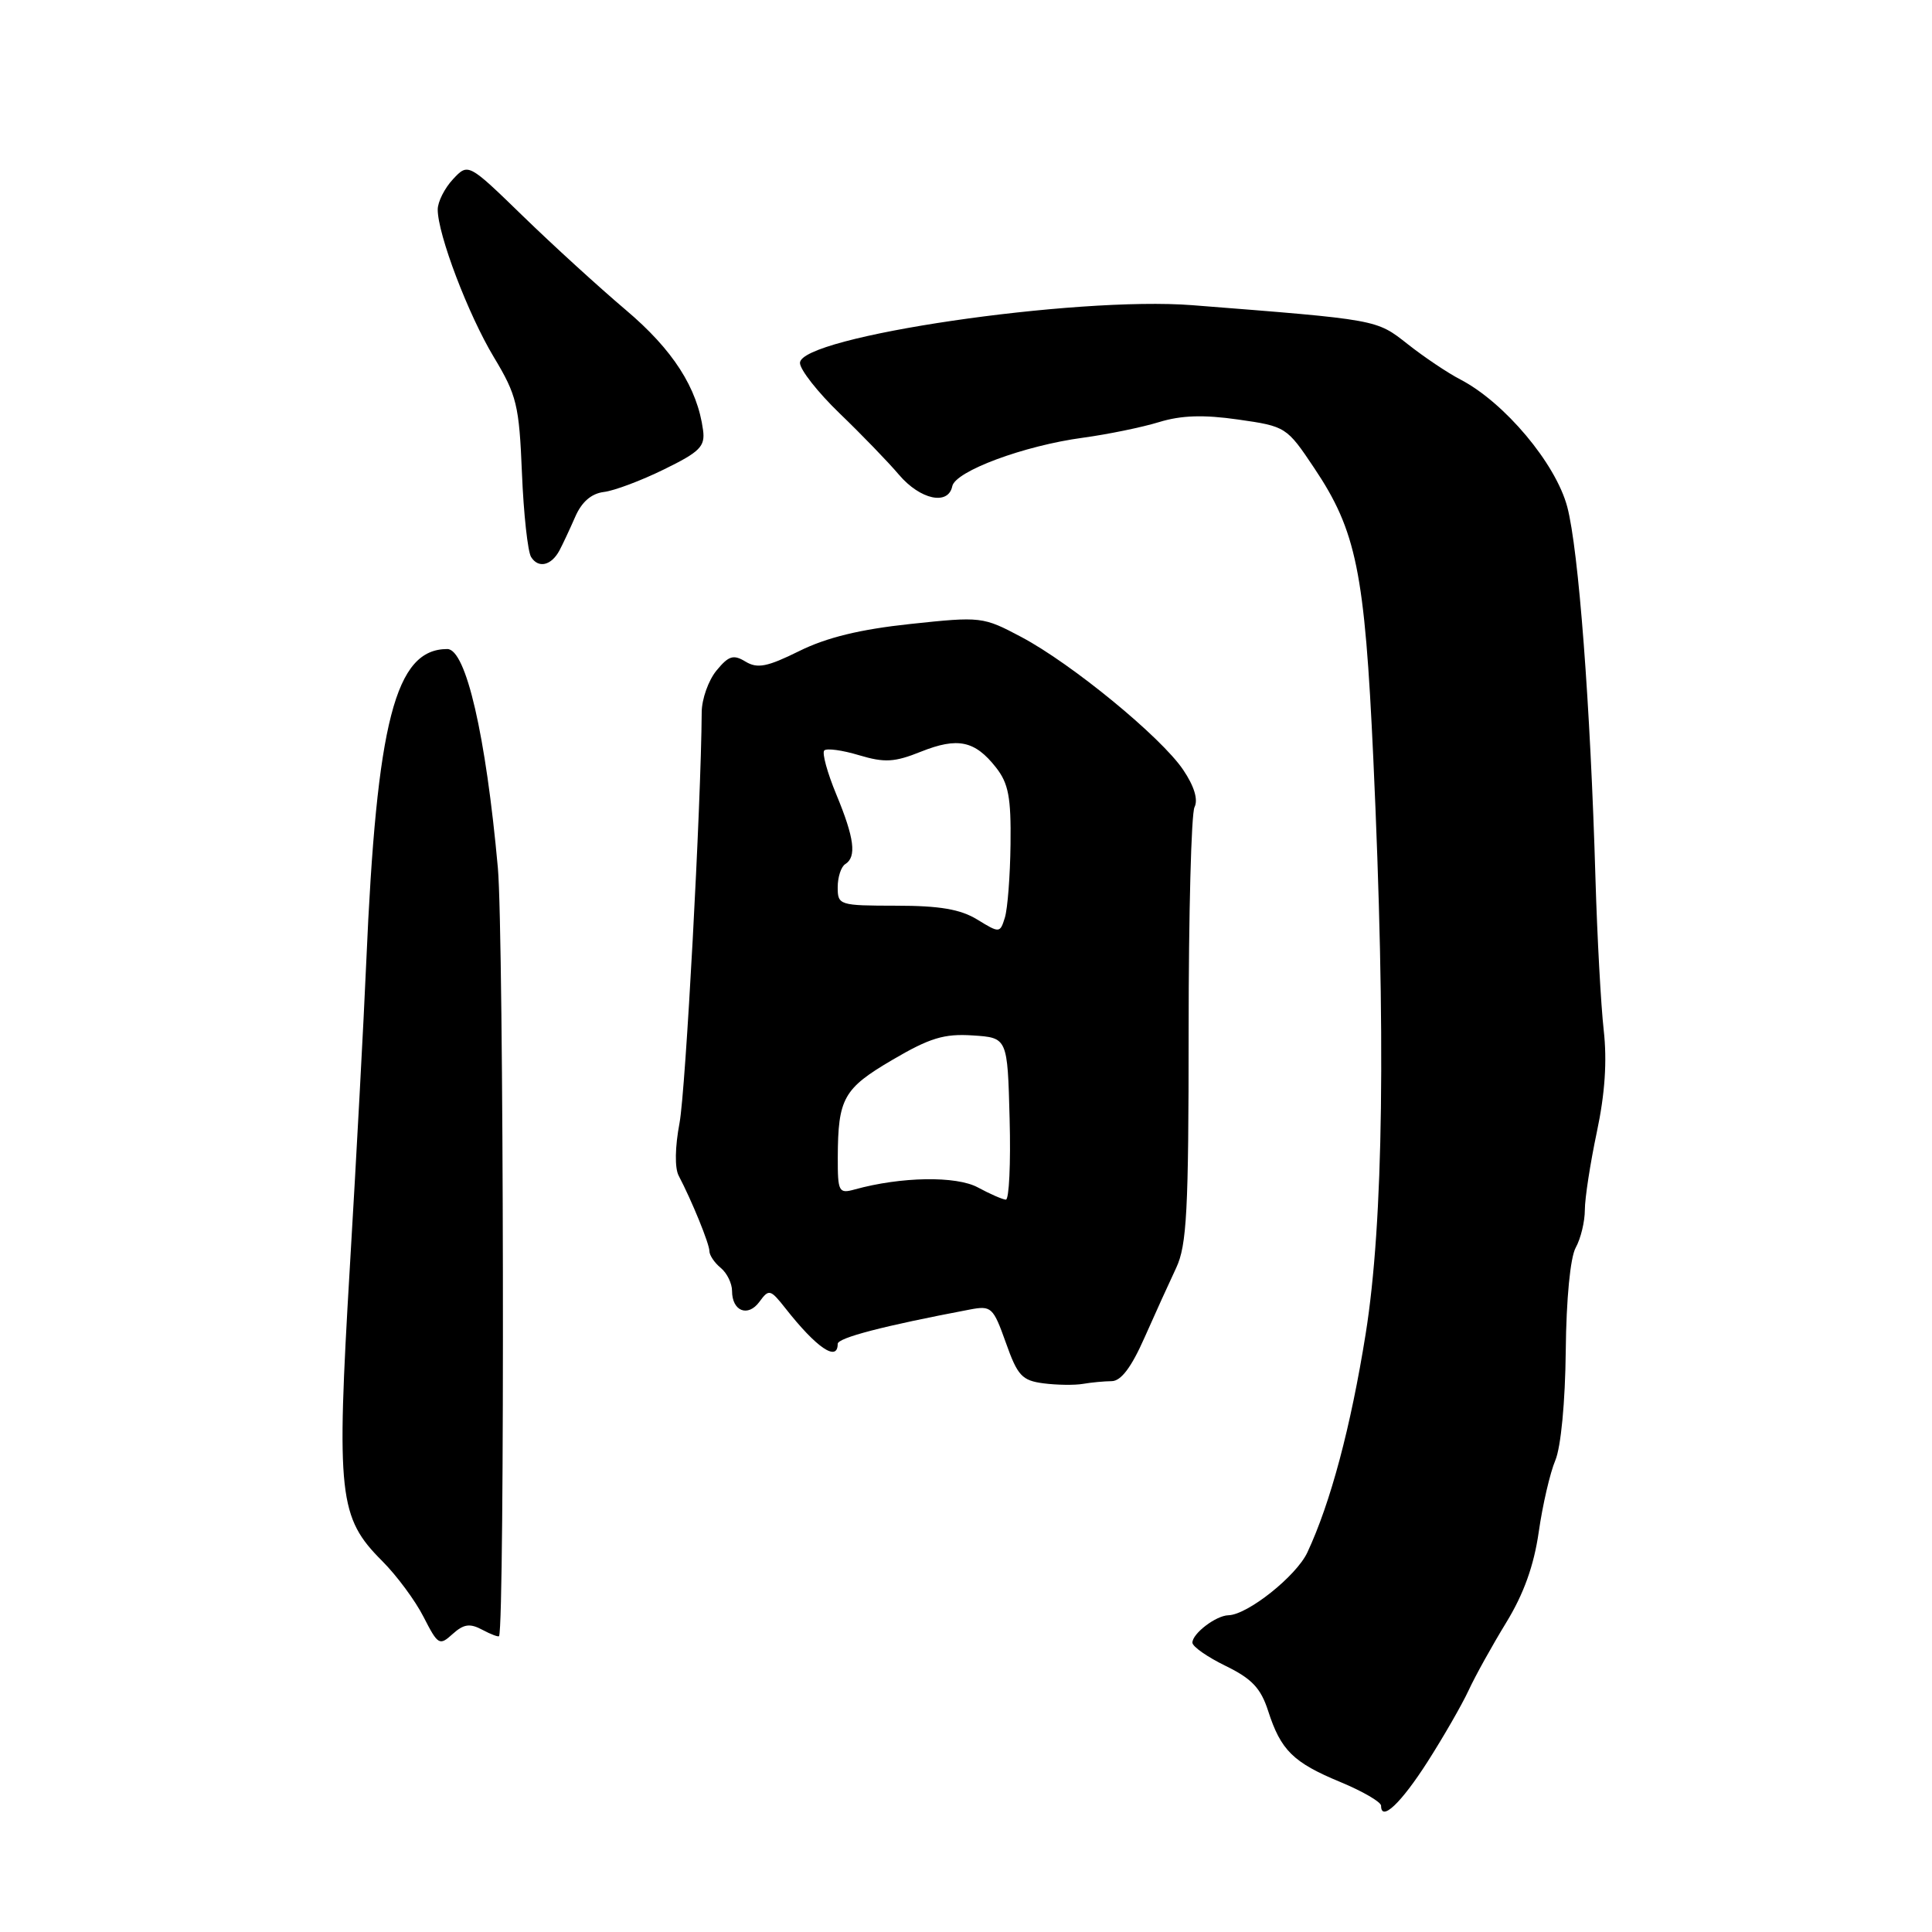 <?xml version="1.0" encoding="UTF-8" standalone="no"?>
<!DOCTYPE svg PUBLIC "-//W3C//DTD SVG 1.1//EN" "http://www.w3.org/Graphics/SVG/1.1/DTD/svg11.dtd" >
<svg xmlns="http://www.w3.org/2000/svg" xmlns:xlink="http://www.w3.org/1999/xlink" version="1.1" viewBox="0 0 256 256">
 <g >
 <path fill="currentColor"
d=" M 189.16 233.44 C 191.25 230.17 193.69 225.93 194.59 224.00 C 195.48 222.07 197.73 218.03 199.58 215.00 C 201.89 211.23 203.25 207.46 203.89 203.00 C 204.40 199.43 205.39 195.15 206.09 193.50 C 206.83 191.73 207.40 185.79 207.47 179.00 C 207.54 172.11 208.07 166.62 208.79 165.32 C 209.46 164.11 210.00 161.86 210.00 160.32 C 210.00 158.77 210.72 154.12 211.59 150.00 C 212.67 144.92 212.96 140.57 212.50 136.50 C 212.13 133.20 211.64 124.20 211.41 116.50 C 210.74 93.42 209.17 72.83 207.67 67.16 C 206.14 61.40 199.36 53.33 193.50 50.28 C 191.85 49.43 188.72 47.33 186.54 45.61 C 182.34 42.31 182.73 42.38 158.00 40.44 C 142.50 39.23 106.00 44.60 106.00 48.09 C 106.00 48.98 108.36 51.98 111.25 54.77 C 114.14 57.55 117.69 61.22 119.13 62.92 C 121.95 66.22 125.65 67.01 126.18 64.43 C 126.59 62.43 135.69 59.05 143.50 58.00 C 146.80 57.55 151.34 56.62 153.58 55.93 C 156.52 55.03 159.46 54.93 164.06 55.59 C 170.37 56.49 170.50 56.57 174.13 62.00 C 179.73 70.36 180.83 75.75 181.97 100.50 C 183.65 137.00 183.32 161.96 180.96 176.73 C 178.98 189.12 176.31 199.12 173.23 205.71 C 171.77 208.83 165.32 213.97 162.77 214.03 C 161.12 214.07 158.00 216.45 158.00 217.66 C 158.00 218.18 159.98 219.56 162.40 220.74 C 165.87 222.43 167.06 223.69 168.03 226.69 C 169.71 231.92 171.35 233.54 177.61 236.13 C 180.57 237.36 183.00 238.77 183.00 239.27 C 183.00 241.44 185.65 238.93 189.16 233.44 Z  M 63.92 215.96 C 65.06 216.57 66.06 216.94 66.13 216.79 C 66.90 215.04 66.76 123.74 65.97 115.00 C 64.38 97.41 61.74 86.00 59.27 86.00 C 52.38 86.00 49.91 95.56 48.53 127.50 C 48.20 135.20 47.22 153.43 46.35 168.00 C 44.56 198.19 44.88 201.08 50.65 206.85 C 52.56 208.76 55.03 212.09 56.13 214.26 C 58.04 217.99 58.23 218.10 59.98 216.51 C 61.45 215.19 62.26 215.07 63.92 215.96 Z  M 147.31 183.01 C 148.54 183.00 149.92 181.17 151.65 177.25 C 153.05 174.09 154.94 169.93 155.85 168.00 C 157.26 165.00 157.50 160.46 157.50 136.50 C 157.50 121.10 157.85 107.80 158.28 106.95 C 158.78 105.95 158.24 104.17 156.78 102.01 C 153.86 97.67 142.00 87.94 135.34 84.41 C 130.25 81.71 130.02 81.68 120.63 82.68 C 113.97 83.39 109.53 84.47 105.90 86.27 C 101.66 88.37 100.36 88.62 98.79 87.67 C 97.18 86.69 96.56 86.88 94.93 88.86 C 93.87 90.16 92.99 92.63 92.98 94.36 C 92.90 106.65 90.85 144.51 90.04 148.81 C 89.44 151.98 89.39 154.77 89.93 155.79 C 91.67 159.10 94.00 164.81 94.00 165.78 C 94.00 166.32 94.67 167.32 95.50 168.00 C 96.33 168.68 97.00 170.06 97.00 171.06 C 97.00 173.75 99.11 174.57 100.63 172.49 C 101.88 170.78 102.07 170.82 104.06 173.34 C 108.19 178.60 111.00 180.51 111.00 178.07 C 111.00 177.27 117.05 175.69 128.51 173.52 C 131.36 172.98 131.60 173.20 133.28 177.91 C 134.83 182.29 135.42 182.93 138.27 183.30 C 140.05 183.53 142.40 183.56 143.50 183.37 C 144.60 183.18 146.31 183.02 147.31 183.01 Z  M 74.13 72.94 C 74.55 72.15 75.49 70.15 76.21 68.50 C 77.07 66.51 78.35 65.40 80.01 65.19 C 81.38 65.03 84.97 63.68 88.00 62.19 C 92.74 59.87 93.45 59.16 93.16 57.00 C 92.41 51.39 89.16 46.34 82.91 41.06 C 79.39 38.08 73.25 32.48 69.27 28.61 C 62.04 21.59 62.04 21.59 60.02 23.75 C 58.91 24.94 58.00 26.75 58.00 27.76 C 58.00 31.06 62.04 41.68 65.44 47.33 C 68.48 52.38 68.79 53.68 69.16 62.67 C 69.38 68.08 69.93 73.09 70.37 73.80 C 71.33 75.35 73.05 74.95 74.13 72.94 Z  M 129.57 157.34 C 126.71 155.79 119.38 155.91 113.25 157.61 C 111.14 158.19 111.00 157.93 111.01 153.37 C 111.04 145.53 111.76 144.24 118.26 140.43 C 123.20 137.53 125.10 136.95 128.89 137.20 C 133.50 137.50 133.50 137.50 133.78 148.25 C 133.94 154.16 133.71 158.98 133.28 158.96 C 132.85 158.94 131.18 158.21 129.57 157.34 Z  M 129.50 121.85 C 127.27 120.48 124.51 120.01 118.75 120.01 C 111.20 120.00 111.00 119.94 111.00 117.56 C 111.00 116.22 111.45 114.84 112.00 114.50 C 113.53 113.55 113.21 111.04 110.82 105.28 C 109.62 102.39 108.90 99.76 109.22 99.44 C 109.54 99.12 111.62 99.40 113.83 100.07 C 117.22 101.08 118.52 101.01 122.03 99.60 C 126.90 97.66 129.17 98.13 131.97 101.69 C 133.63 103.80 133.98 105.65 133.90 111.88 C 133.85 116.07 133.51 120.44 133.15 121.59 C 132.51 123.65 132.45 123.66 129.50 121.85 Z "/>
</g>
</svg>